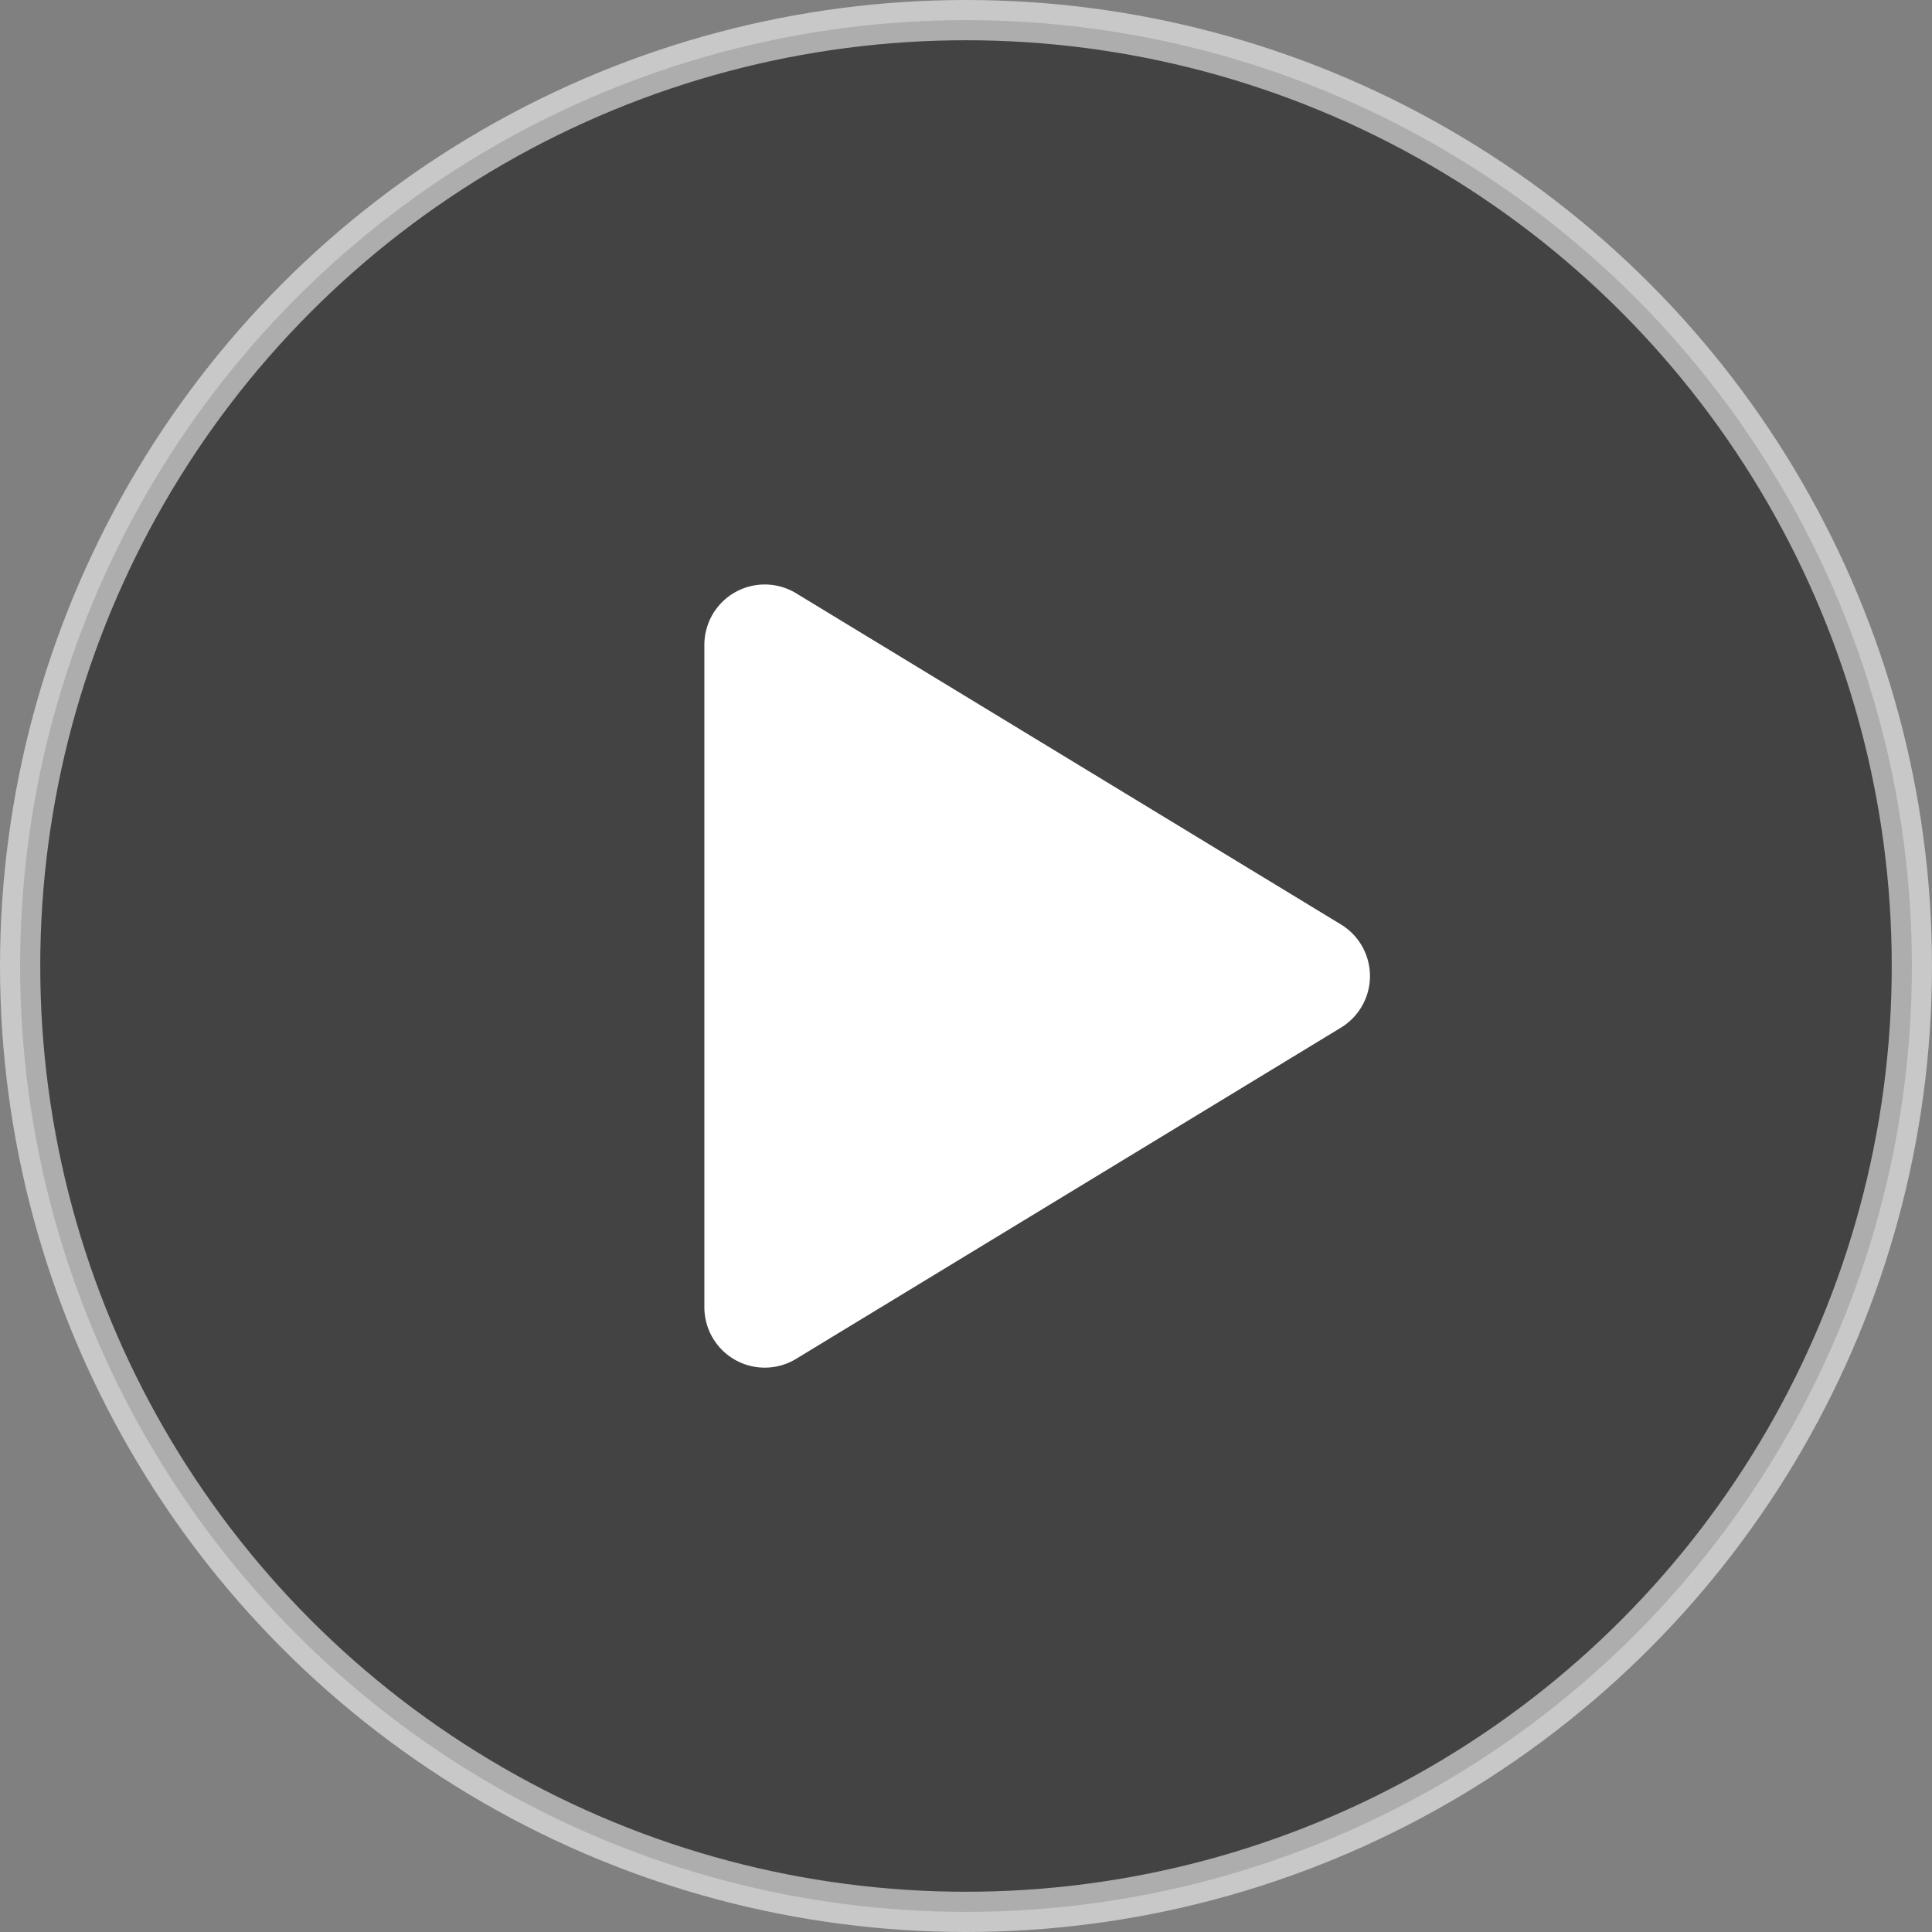 <svg width="96" height="96" xmlns="http://www.w3.org/2000/svg"><rect width="100%" height="100%" fill="#808080" stroke="none"/><g fill="none" fill-rule="evenodd"><circle stroke-opacity=".704" stroke="#FFF" stroke-width="2" fill-opacity=".6" fill="#000" opacity=".8" cx="48" cy="48" r="47"/><path d="M66.631 51.063L39.558 67.521A3 3 0 0135 64.957V32.042a3 3 0 014.558-2.563l27.073 16.457a3 3 0 010 5.127z" fill="#FFF"/></g></svg>